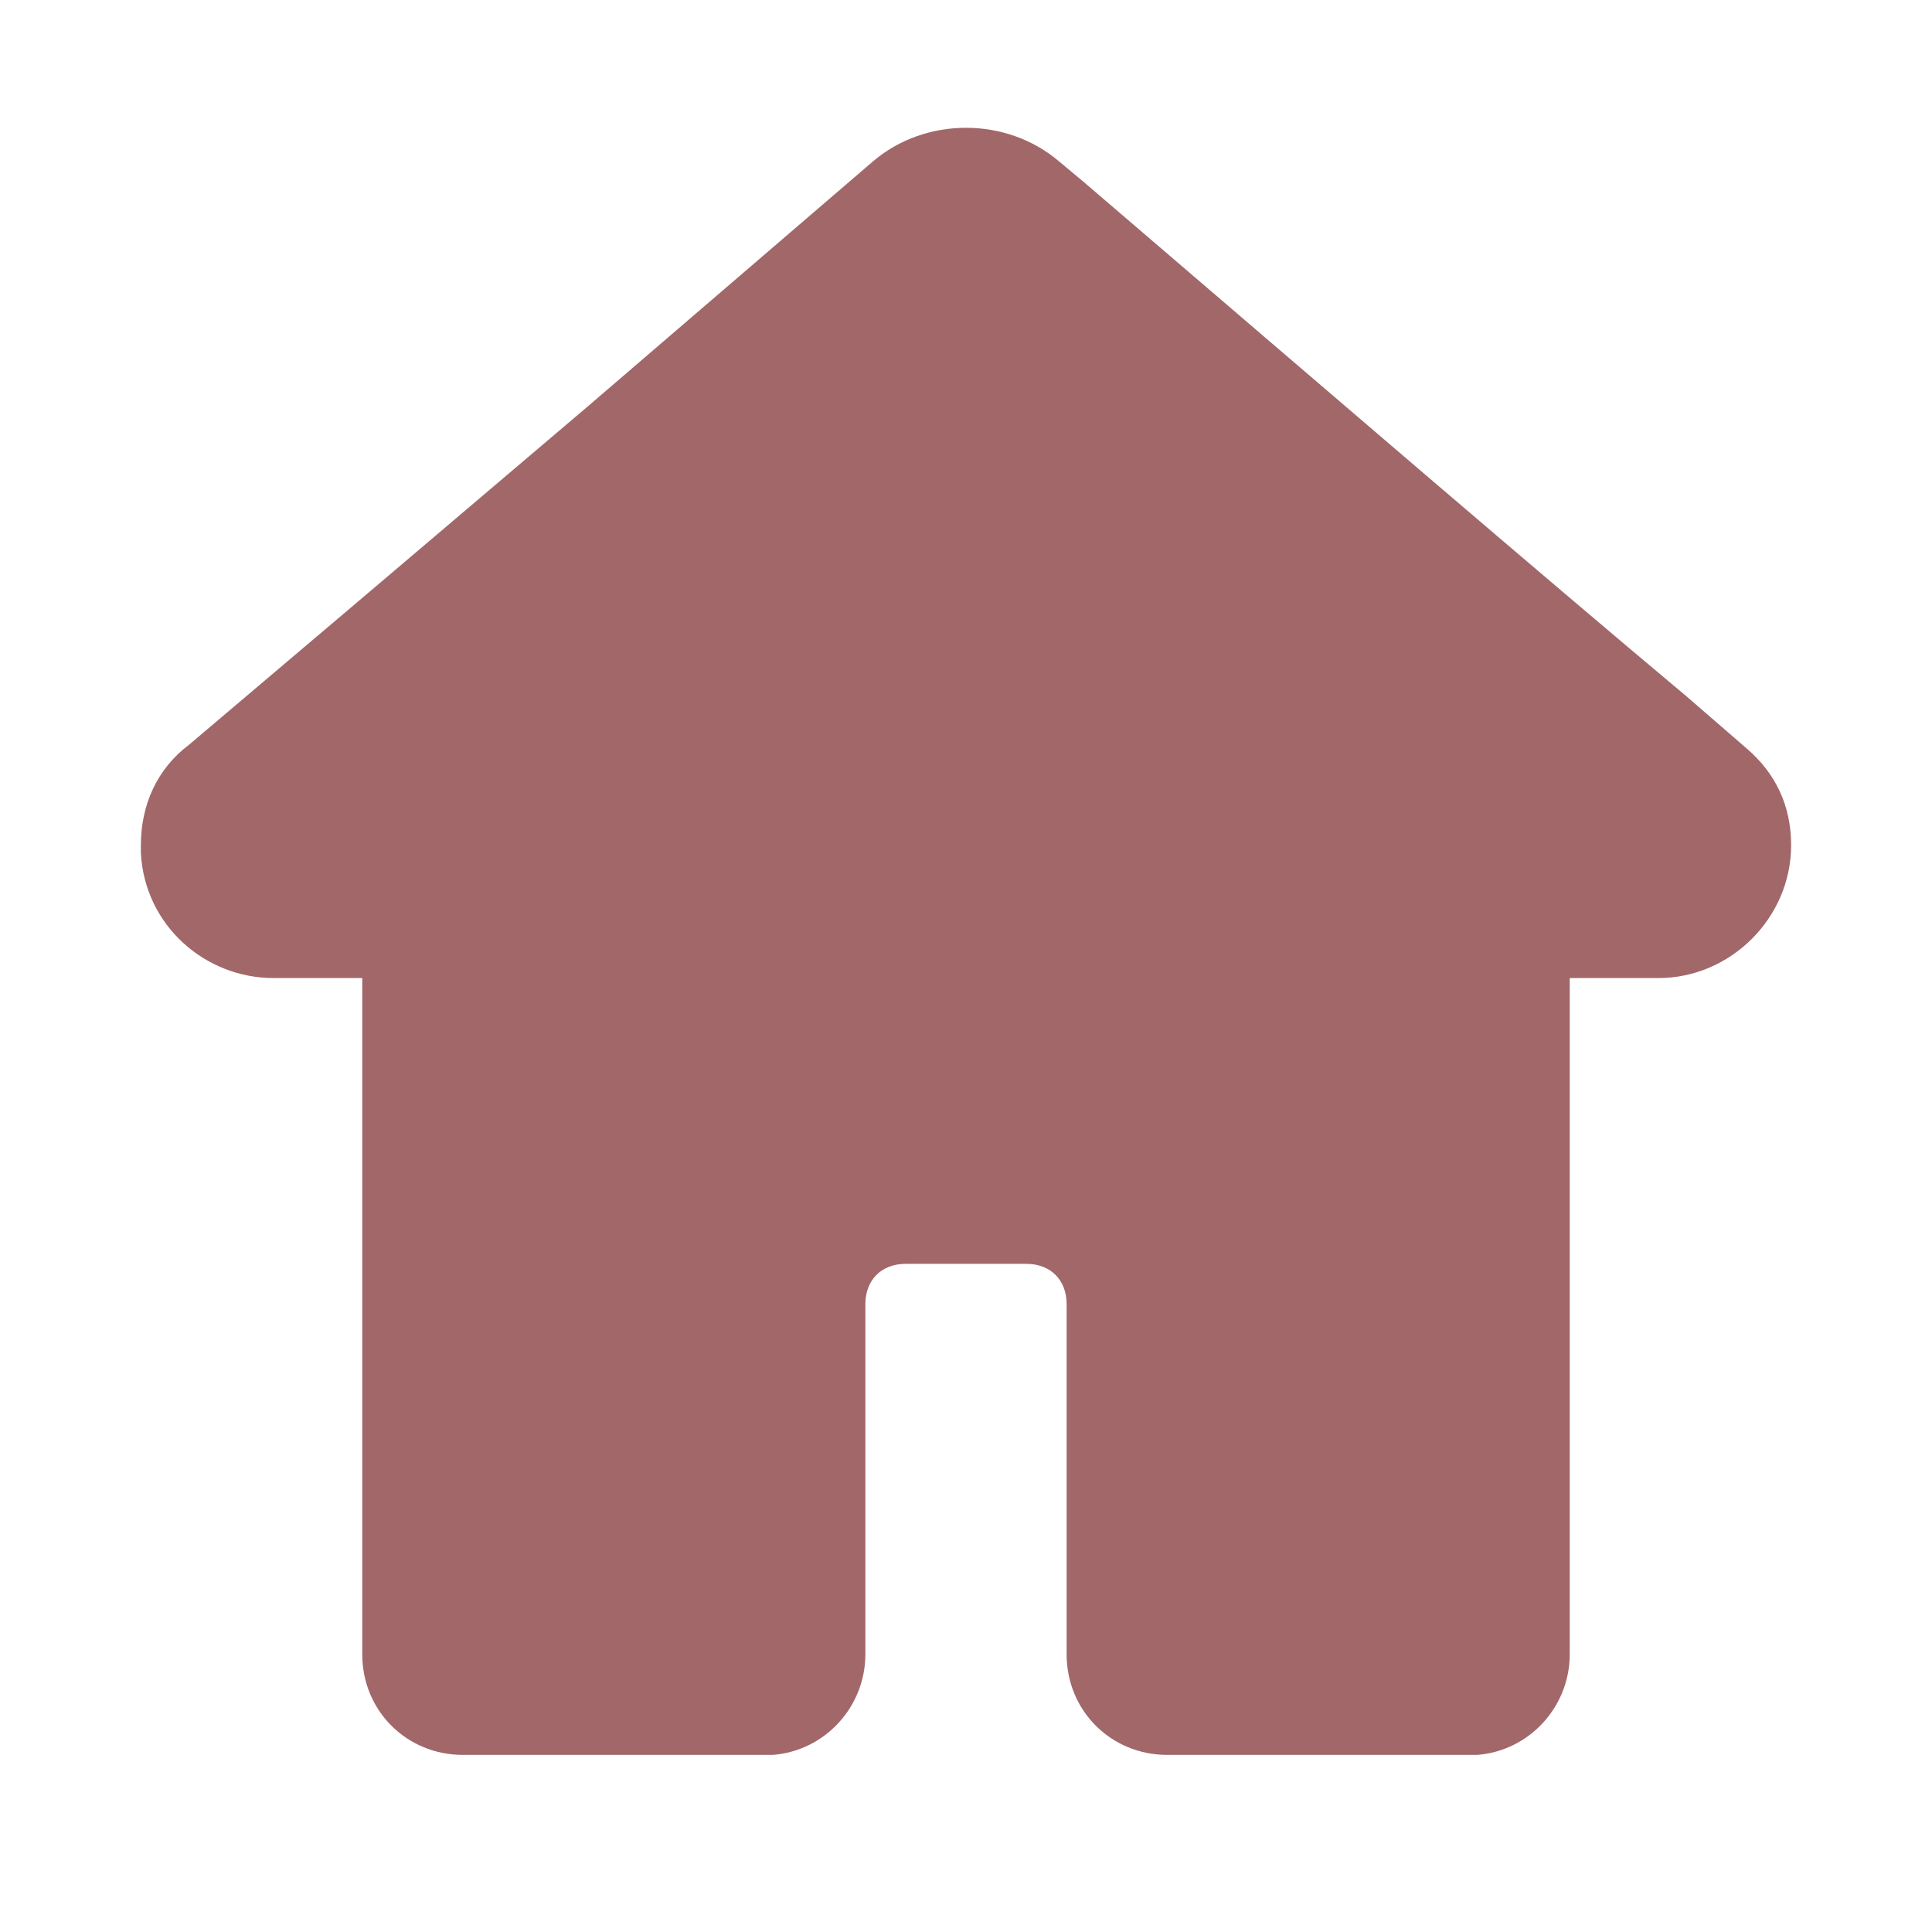 <?xml version="1.0" standalone="no"?><!DOCTYPE svg PUBLIC "-//W3C//DTD SVG 1.1//EN" "http://www.w3.org/Graphics/SVG/1.1/DTD/svg11.dtd"><svg t="1644937981485" class="icon" viewBox="0 0 1024 1024" version="1.1" xmlns="http://www.w3.org/2000/svg" p-id="2504" xmlns:xlink="http://www.w3.org/1999/xlink" width="250" height="250"><defs><style type="text/css"></style></defs><path d="M925.867 396.8l-32-27.733c-78.933-66.133-185.6-157.867-320-273.067l-12.8-10.667C533.333 61.867 490.667 61.867 462.933 85.333l-151.467 130.133c-85.333 72.533-155.733 132.267-211.2 179.2-17.067 12.8-25.6 32-25.6 53.333v4.267c2.133 38.4 34.133 66.133 70.4 66.133H192v358.4c0 29.867 23.467 53.333 53.333 53.333h164.267c27.733-2.133 49.067-25.6 49.067-53.333v-185.6c0-12.8 8.533-21.333 21.333-21.333h64c12.8 0 21.333 8.533 21.333 21.333v185.6c0 29.867 23.467 53.333 53.333 53.333h164.267c27.733-2.133 49.067-25.6 49.067-53.333V518.4h46.933c38.4 0 70.4-32 70.4-70.4 0-21.333-8.533-38.4-23.467-51.2z" p-id="2505" fill="#a26769ff"></path></svg>
